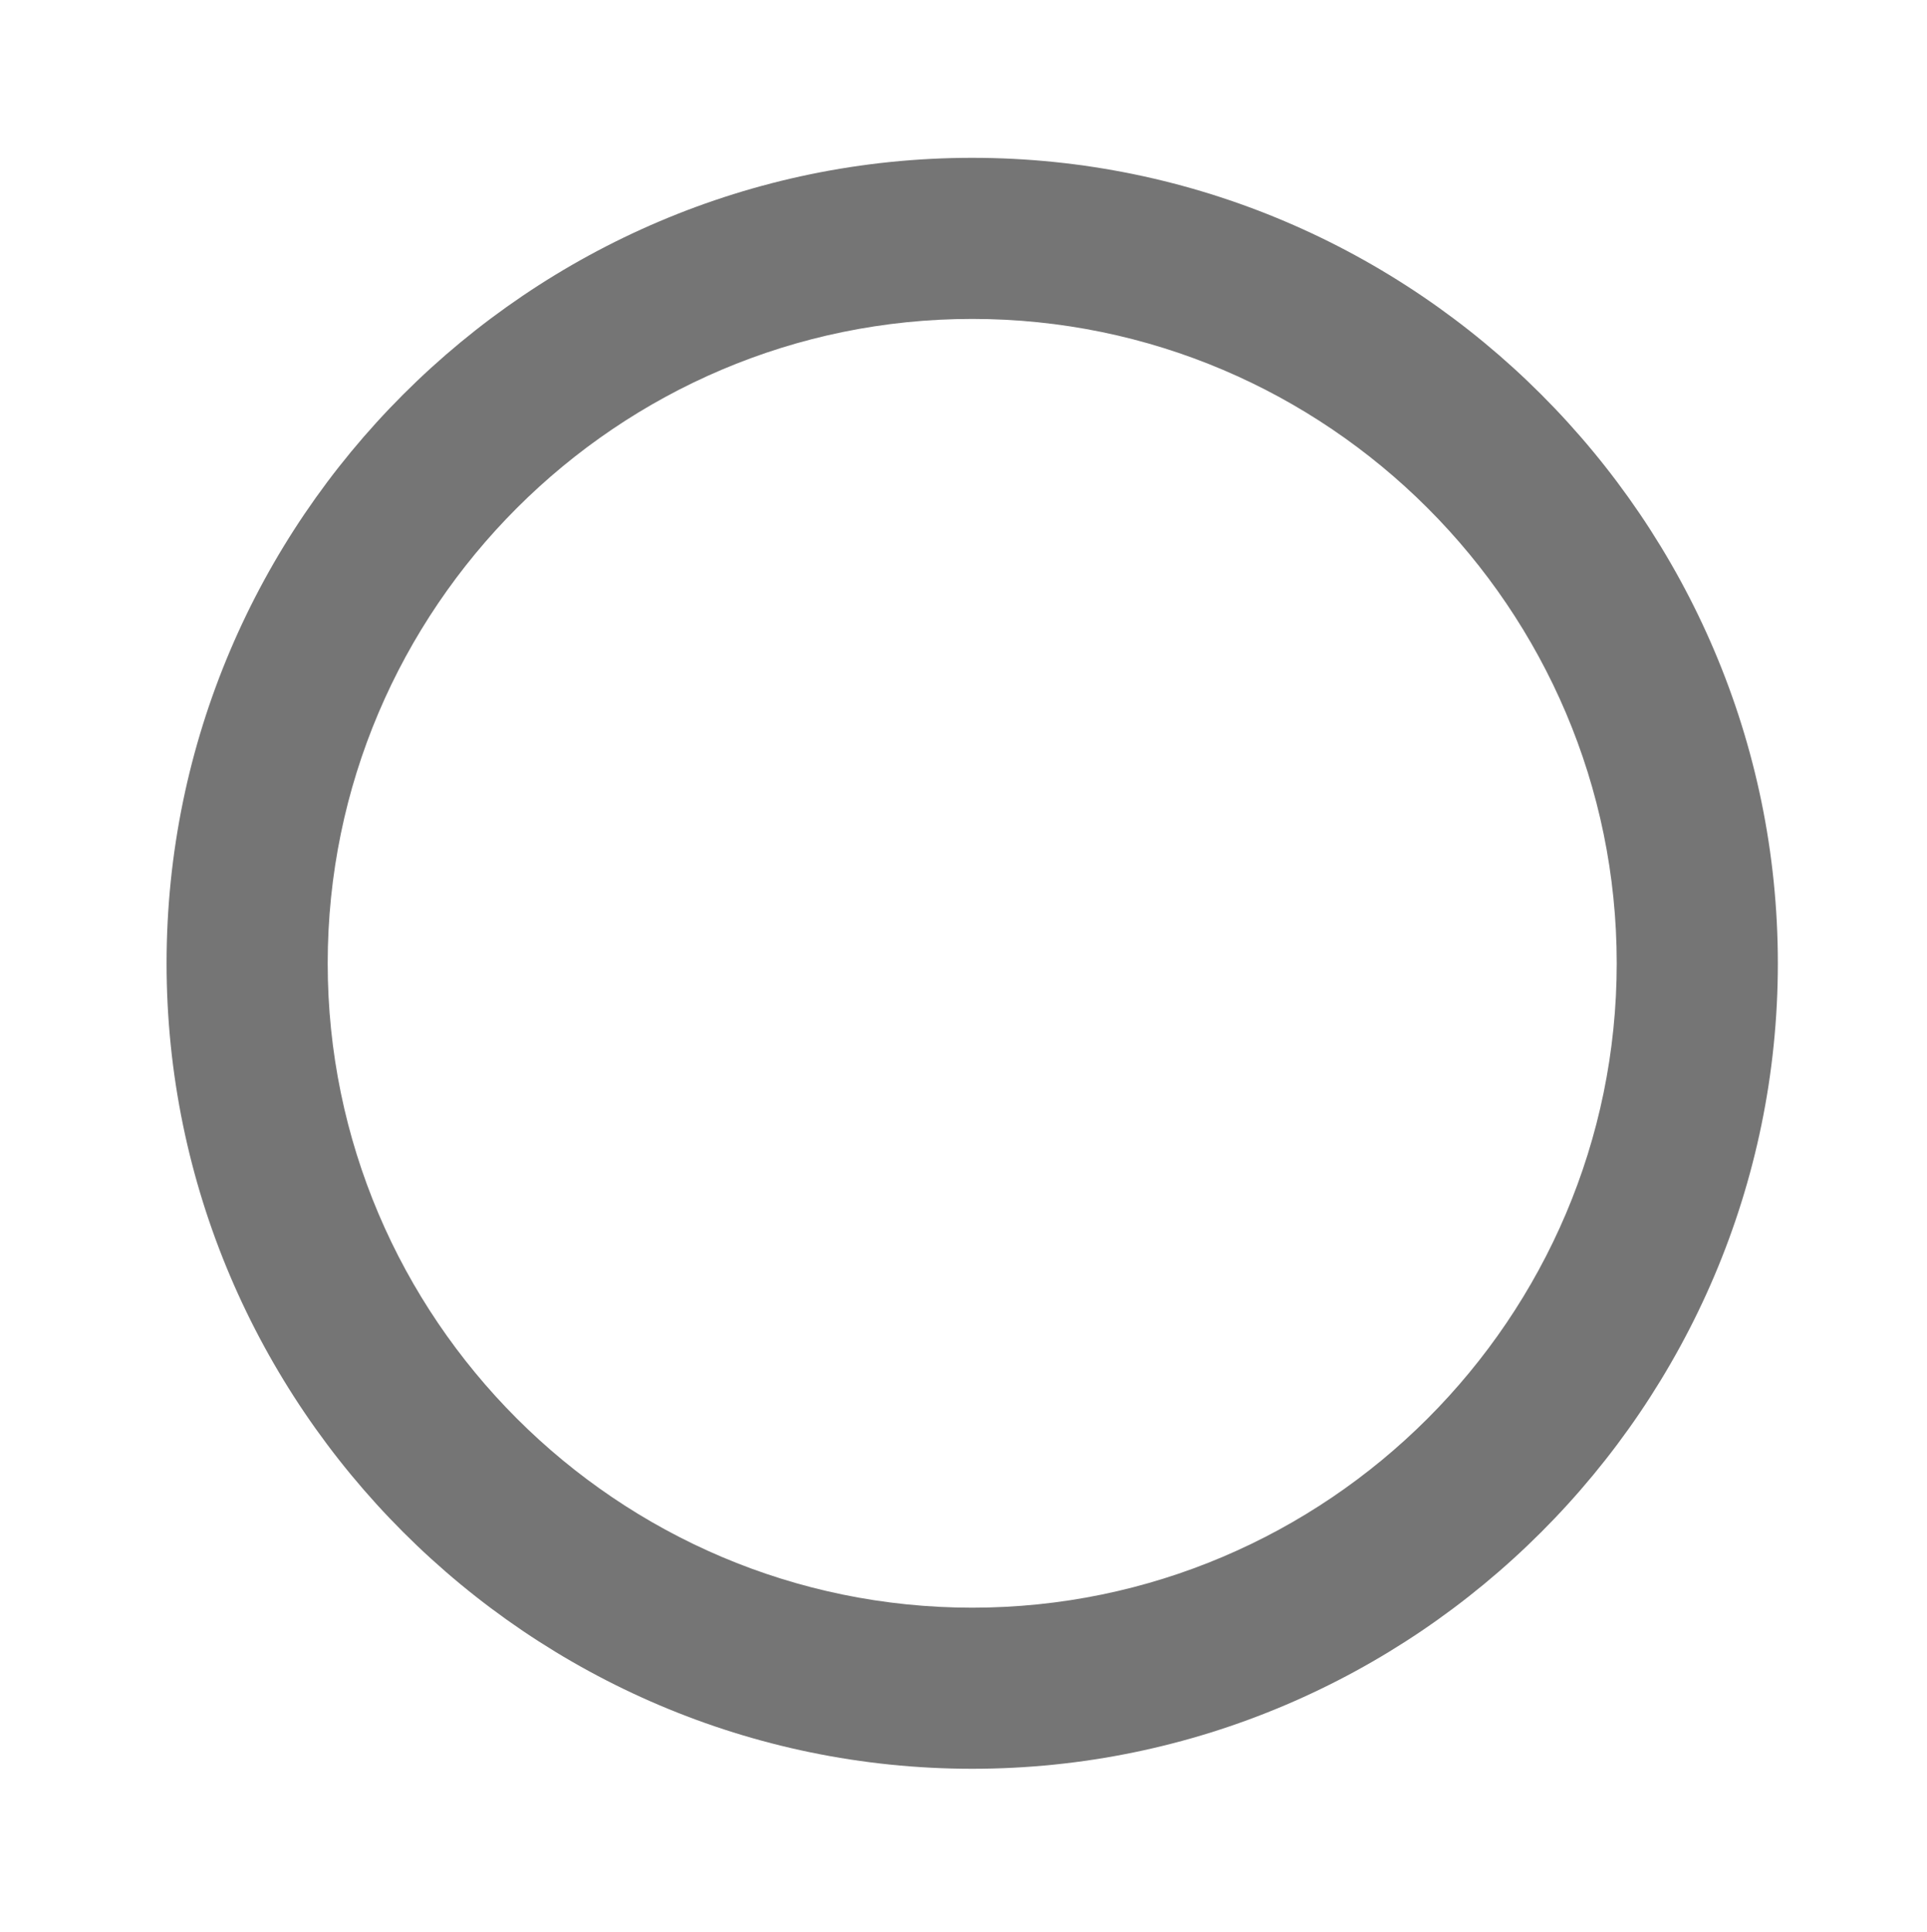 <?xml version="1.0" encoding="utf-8"?>
<!-- Generator: Adobe Illustrator 22.0.1, SVG Export Plug-In . SVG Version: 6.00 Build 0)  -->
<svg version="1.1" id="Capa_1" xmlns="http://www.w3.org/2000/svg" xmlns:xlink="http://www.w3.org/1999/xlink" x="0px" y="0px"
	 viewBox="0 0 177 177.5" style="enable-background:new 0 0 177 177.5;" xml:space="preserve">
<style type="text/css">
	.st0{fill:#707070;}
	.st1{fill:#FBA75F;}
	.st2{fill:#666666;}
	.st3{fill:#757575;}
	.st4{fill:#F38539;}
	.st5{fill:#F38335;}
	.st6{fill:#FF0101;}
	.st7{fill:#6A85D2;}
	.st8{fill:#4876ED;}
	.st9{fill:#00A651;}
	.st10{fill:#F98928;}
	.st11{fill:#A186BE;}
	.st12{fill:#2CA3FF;}
	.st13{fill:#39C4B5;}
	.st14{fill:#7A9D52;}
</style>
<g>
	<g id="radio-button-on_2_">
		<path class="st3" d="M89.3,14.5c-40.7,0-74,33.3-74,74s33.3,74,74,74s74-33.3,74-74S130,14.5,89.3,14.5z M89.3,147.7
			c-32.6,0-59.2-26.6-59.2-59.2s26.6-59.2,59.2-59.2s59.2,26.6,59.2,59.2S121.9,147.7,89.3,147.7z"/>
	</g>
</g>
</svg>
